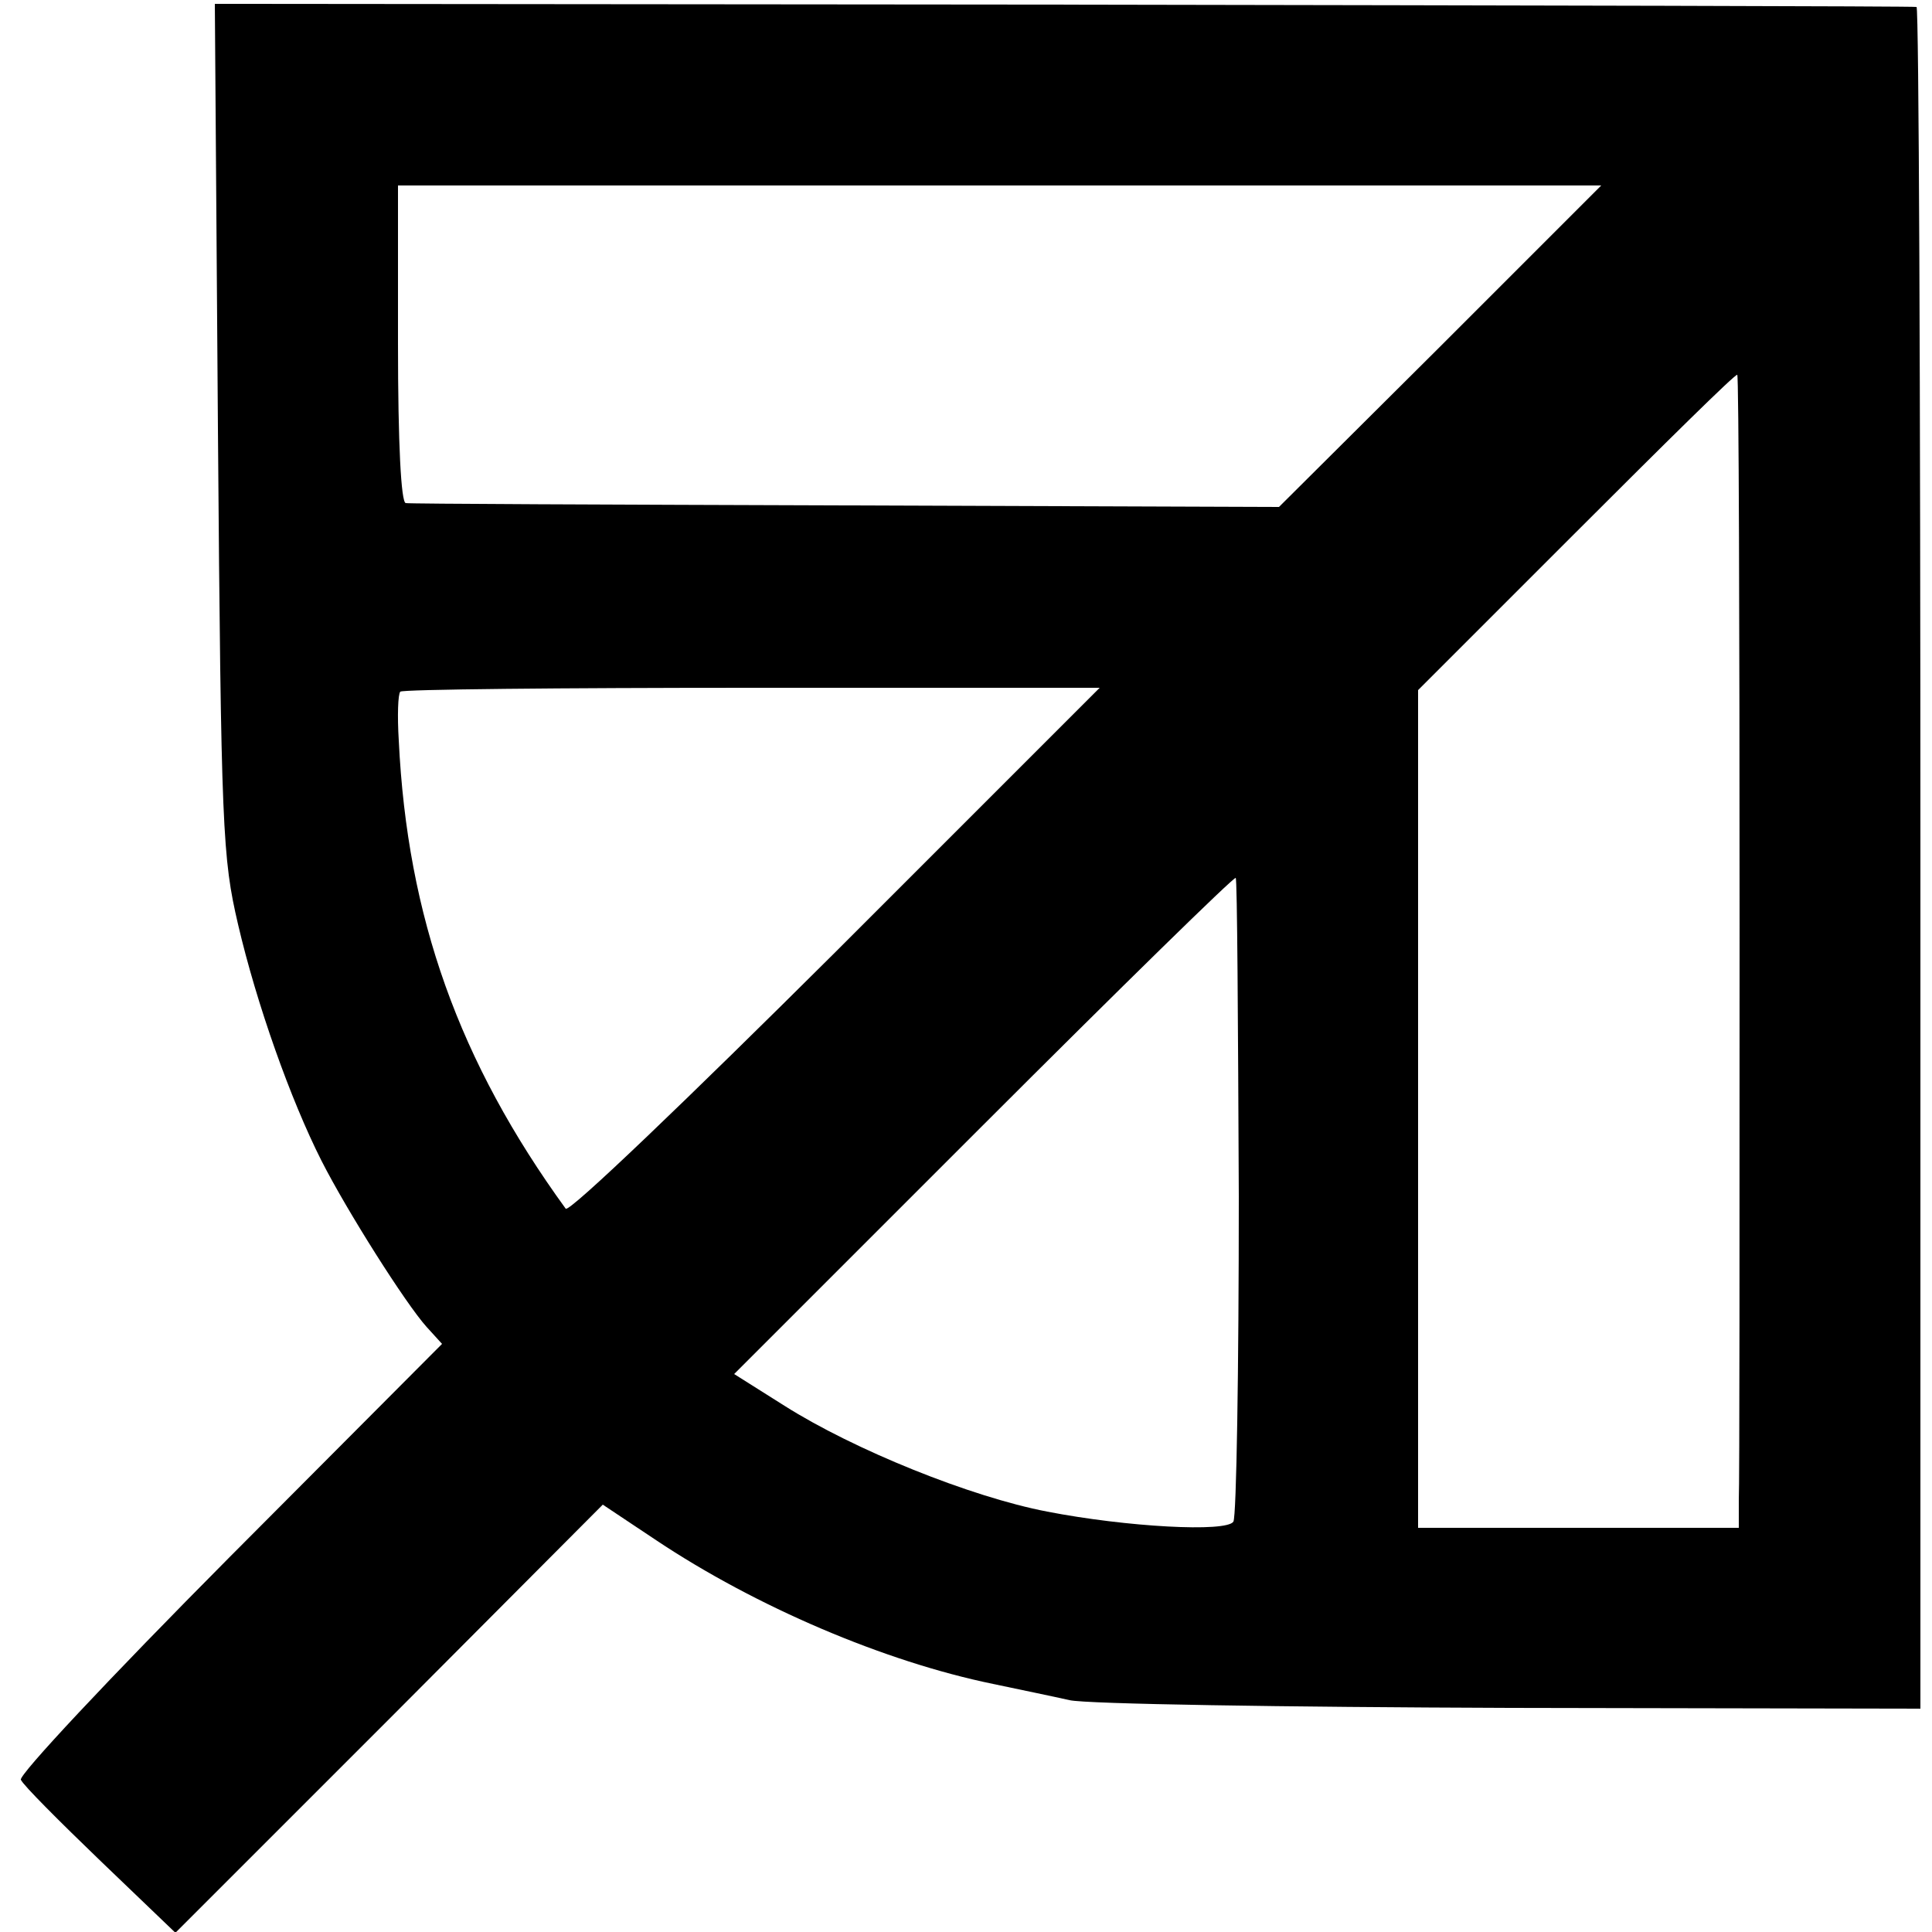 <?xml version="1.0" standalone="no"?>
<!DOCTYPE svg PUBLIC "-//W3C//DTD SVG 20010904//EN"
 "http://www.w3.org/TR/2001/REC-SVG-20010904/DTD/svg10.dtd">
<svg version="1.0" xmlns="http://www.w3.org/2000/svg"
 width="250pt" height="250pt" viewBox="0 0 250 250"
 preserveAspectRatio="xMidYMid meet">
<g transform="translate(0,250) scale(0.1,-0.1)"
fill="#000000" stroke="none">
<path d="M282 1945 c4 -521 6 -555 26 -641 24 -103 68 -227 108 -306 33 -65
109 -185 136 -215 l20 -22 -275 -276 c-157 -158 -273 -282 -270 -288 3 -7 50
-54 103 -105 l97 -93 277 277 276 277 69 -46 c129 -86 295 -157 436 -186 33
-7 77 -16 99 -21 21 -5 277 -9 570 -10 l531 -1 0 1101 c0 605 -2 1101 -5 1101
-3 1 -499 2 -1103 3 l-1099 1 4 -550z m1582 107 l-209 -208 -560 2 c-308 1
-565 2 -570 3 -6 1 -10 76 -10 206 l0 205 778 0 779 0 -208 -208z m387 -748
c0 -390 0 -725 -1 -745 l0 -36 -208 0 -207 0 0 542 0 542 205 205 c113 113
206 205 208 203 2 -1 3 -322 3 -711z m-1170 -36 c-189 -188 -345 -338 -349
-332 -138 190 -205 377 -216 606 -2 32 -1 60 2 63 3 3 208 5 455 5 l450 0
-342 -342z m522 -316 c0 -225 -3 -414 -7 -421 -9 -14 -138 -7 -241 13 -99 19
-250 80 -340 137 l-65 41 323 323 c177 177 324 321 326 319 2 -1 3 -187 4
-412z"/>
</g>
</svg>
